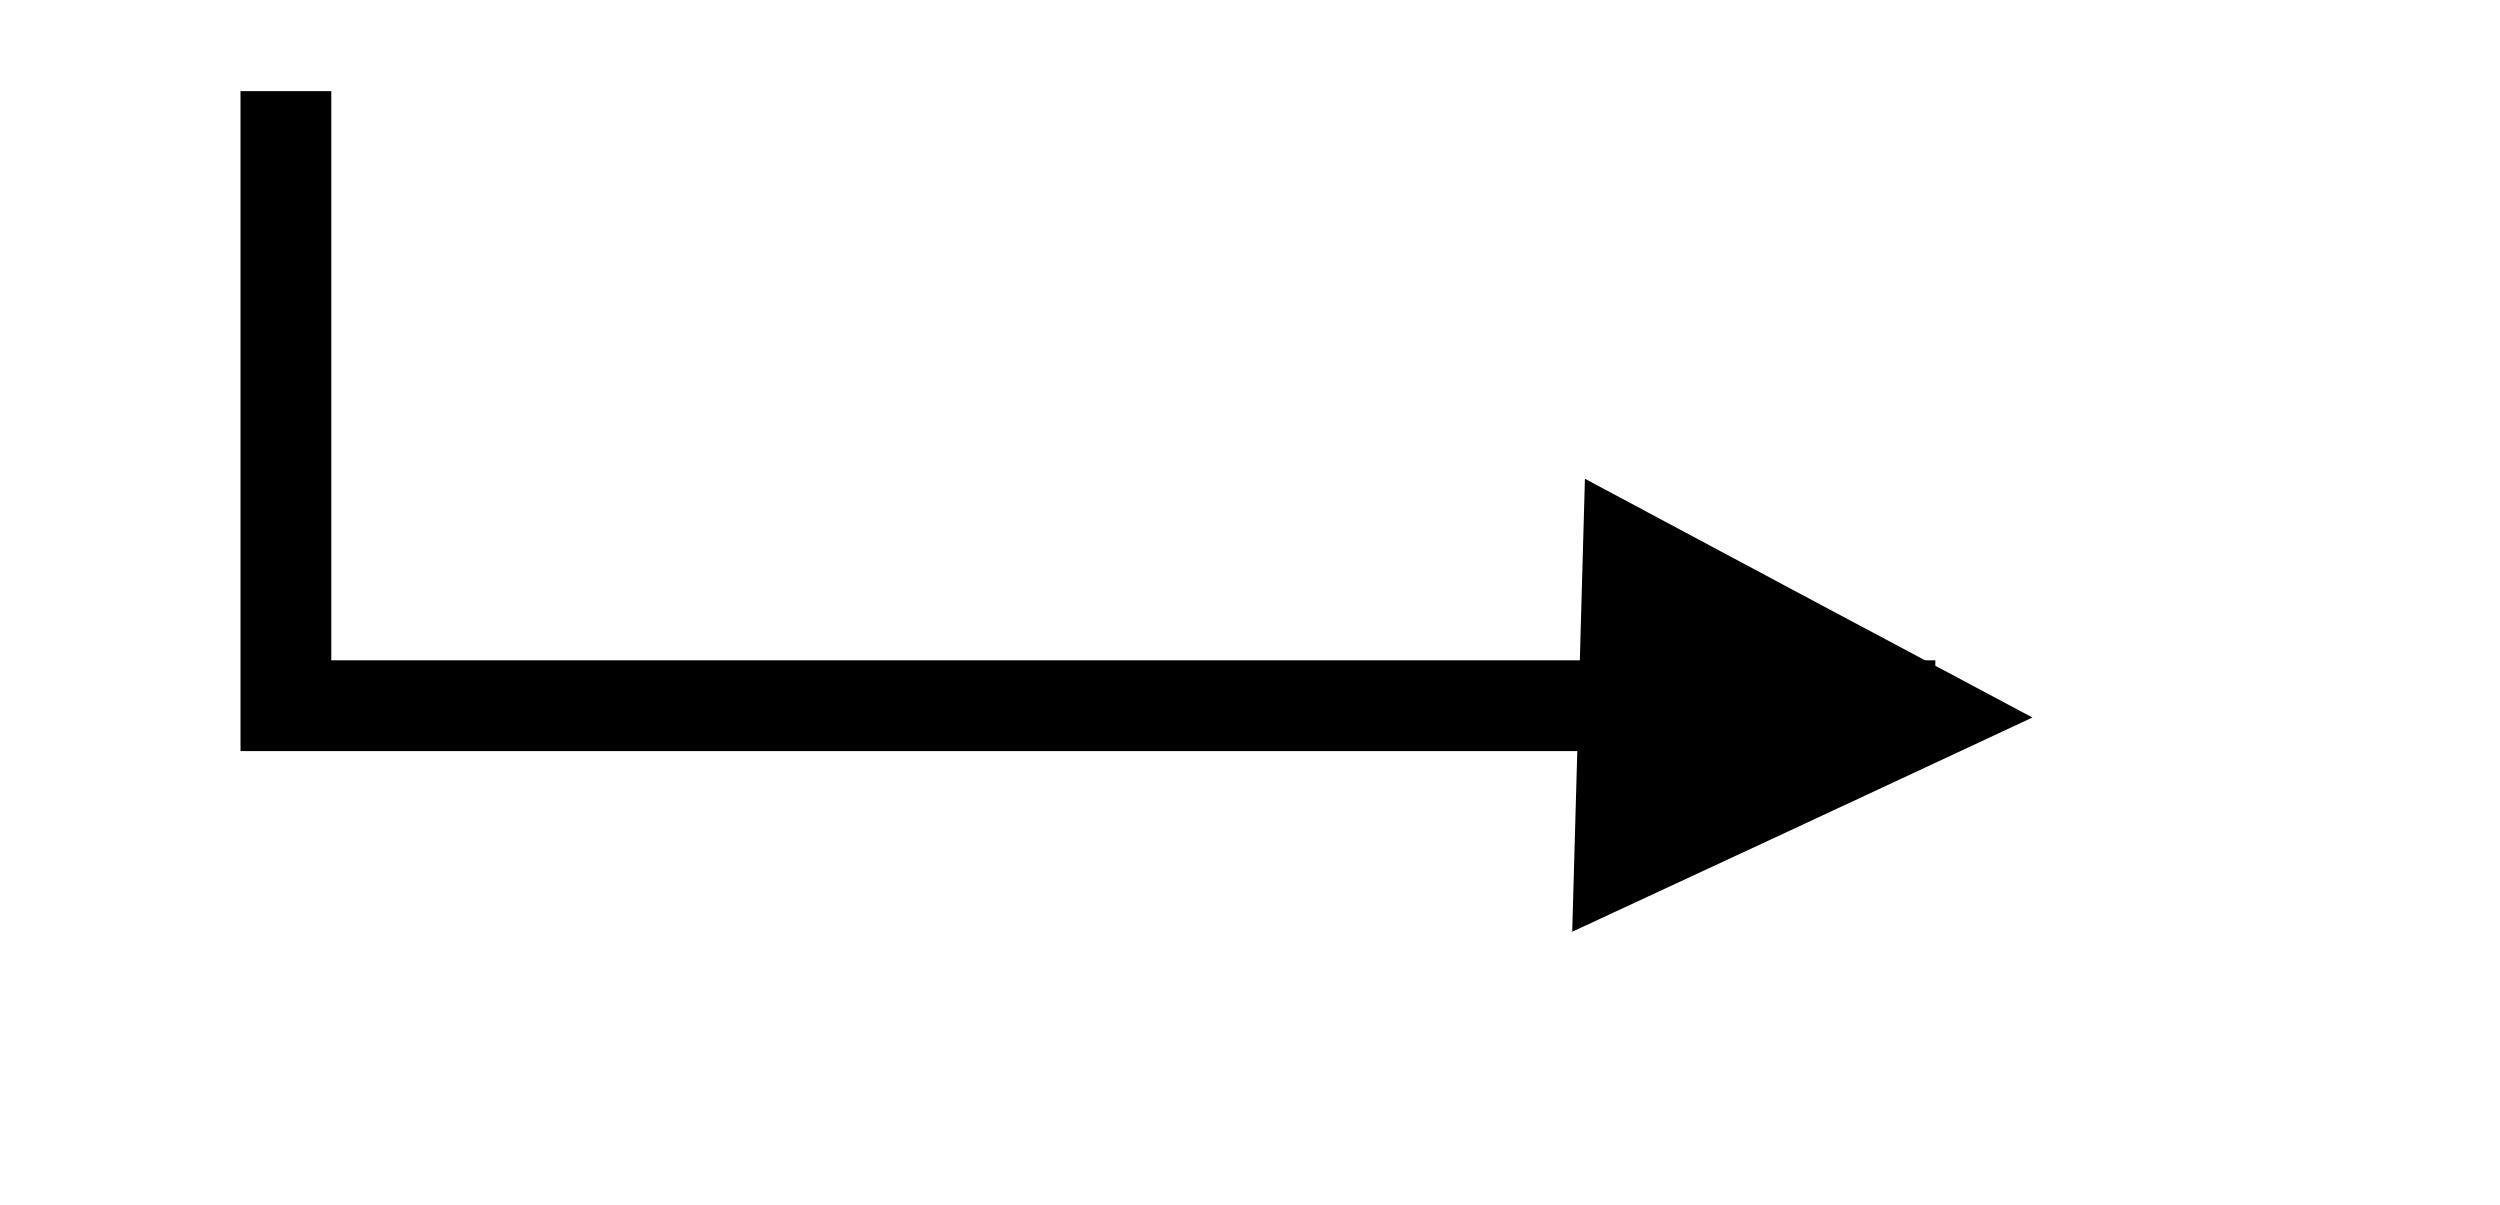 <?xml version="1.0" encoding="UTF-8" standalone="no"?>
<!DOCTYPE svg PUBLIC "-//W3C//DTD SVG 1.1//EN" "http://www.w3.org/Graphics/SVG/1.1/DTD/svg11.dtd">
<svg version="1.1" xmlns="http://www.w3.org/2000/svg" xmlns:xlink="http://www.w3.org/1999/xlink" preserveAspectRatio="xMidYMid meet" viewBox="10 14.996 23.241 13.269" width="19.24" height="9.27"><defs><path d="M29.17 22.77L11 22.77L11 16" id="b3mlchzJbQ"></path><path d="M27.71 24.08L25.17 25.26L25.24 22.77L25.31 20.27L27.78 21.59L30.24 22.9L27.71 24.08Z" id="b1l2dQofpT"></path></defs><g><g><g><use xlink:href="#b3mlchzJbQ" opacity="1" fill-opacity="0" stroke="#000000" stroke-width="1" stroke-opacity="1"></use></g></g><g><use xlink:href="#b1l2dQofpT" opacity="1" fill="#000000" fill-opacity="1"></use></g></g></svg>